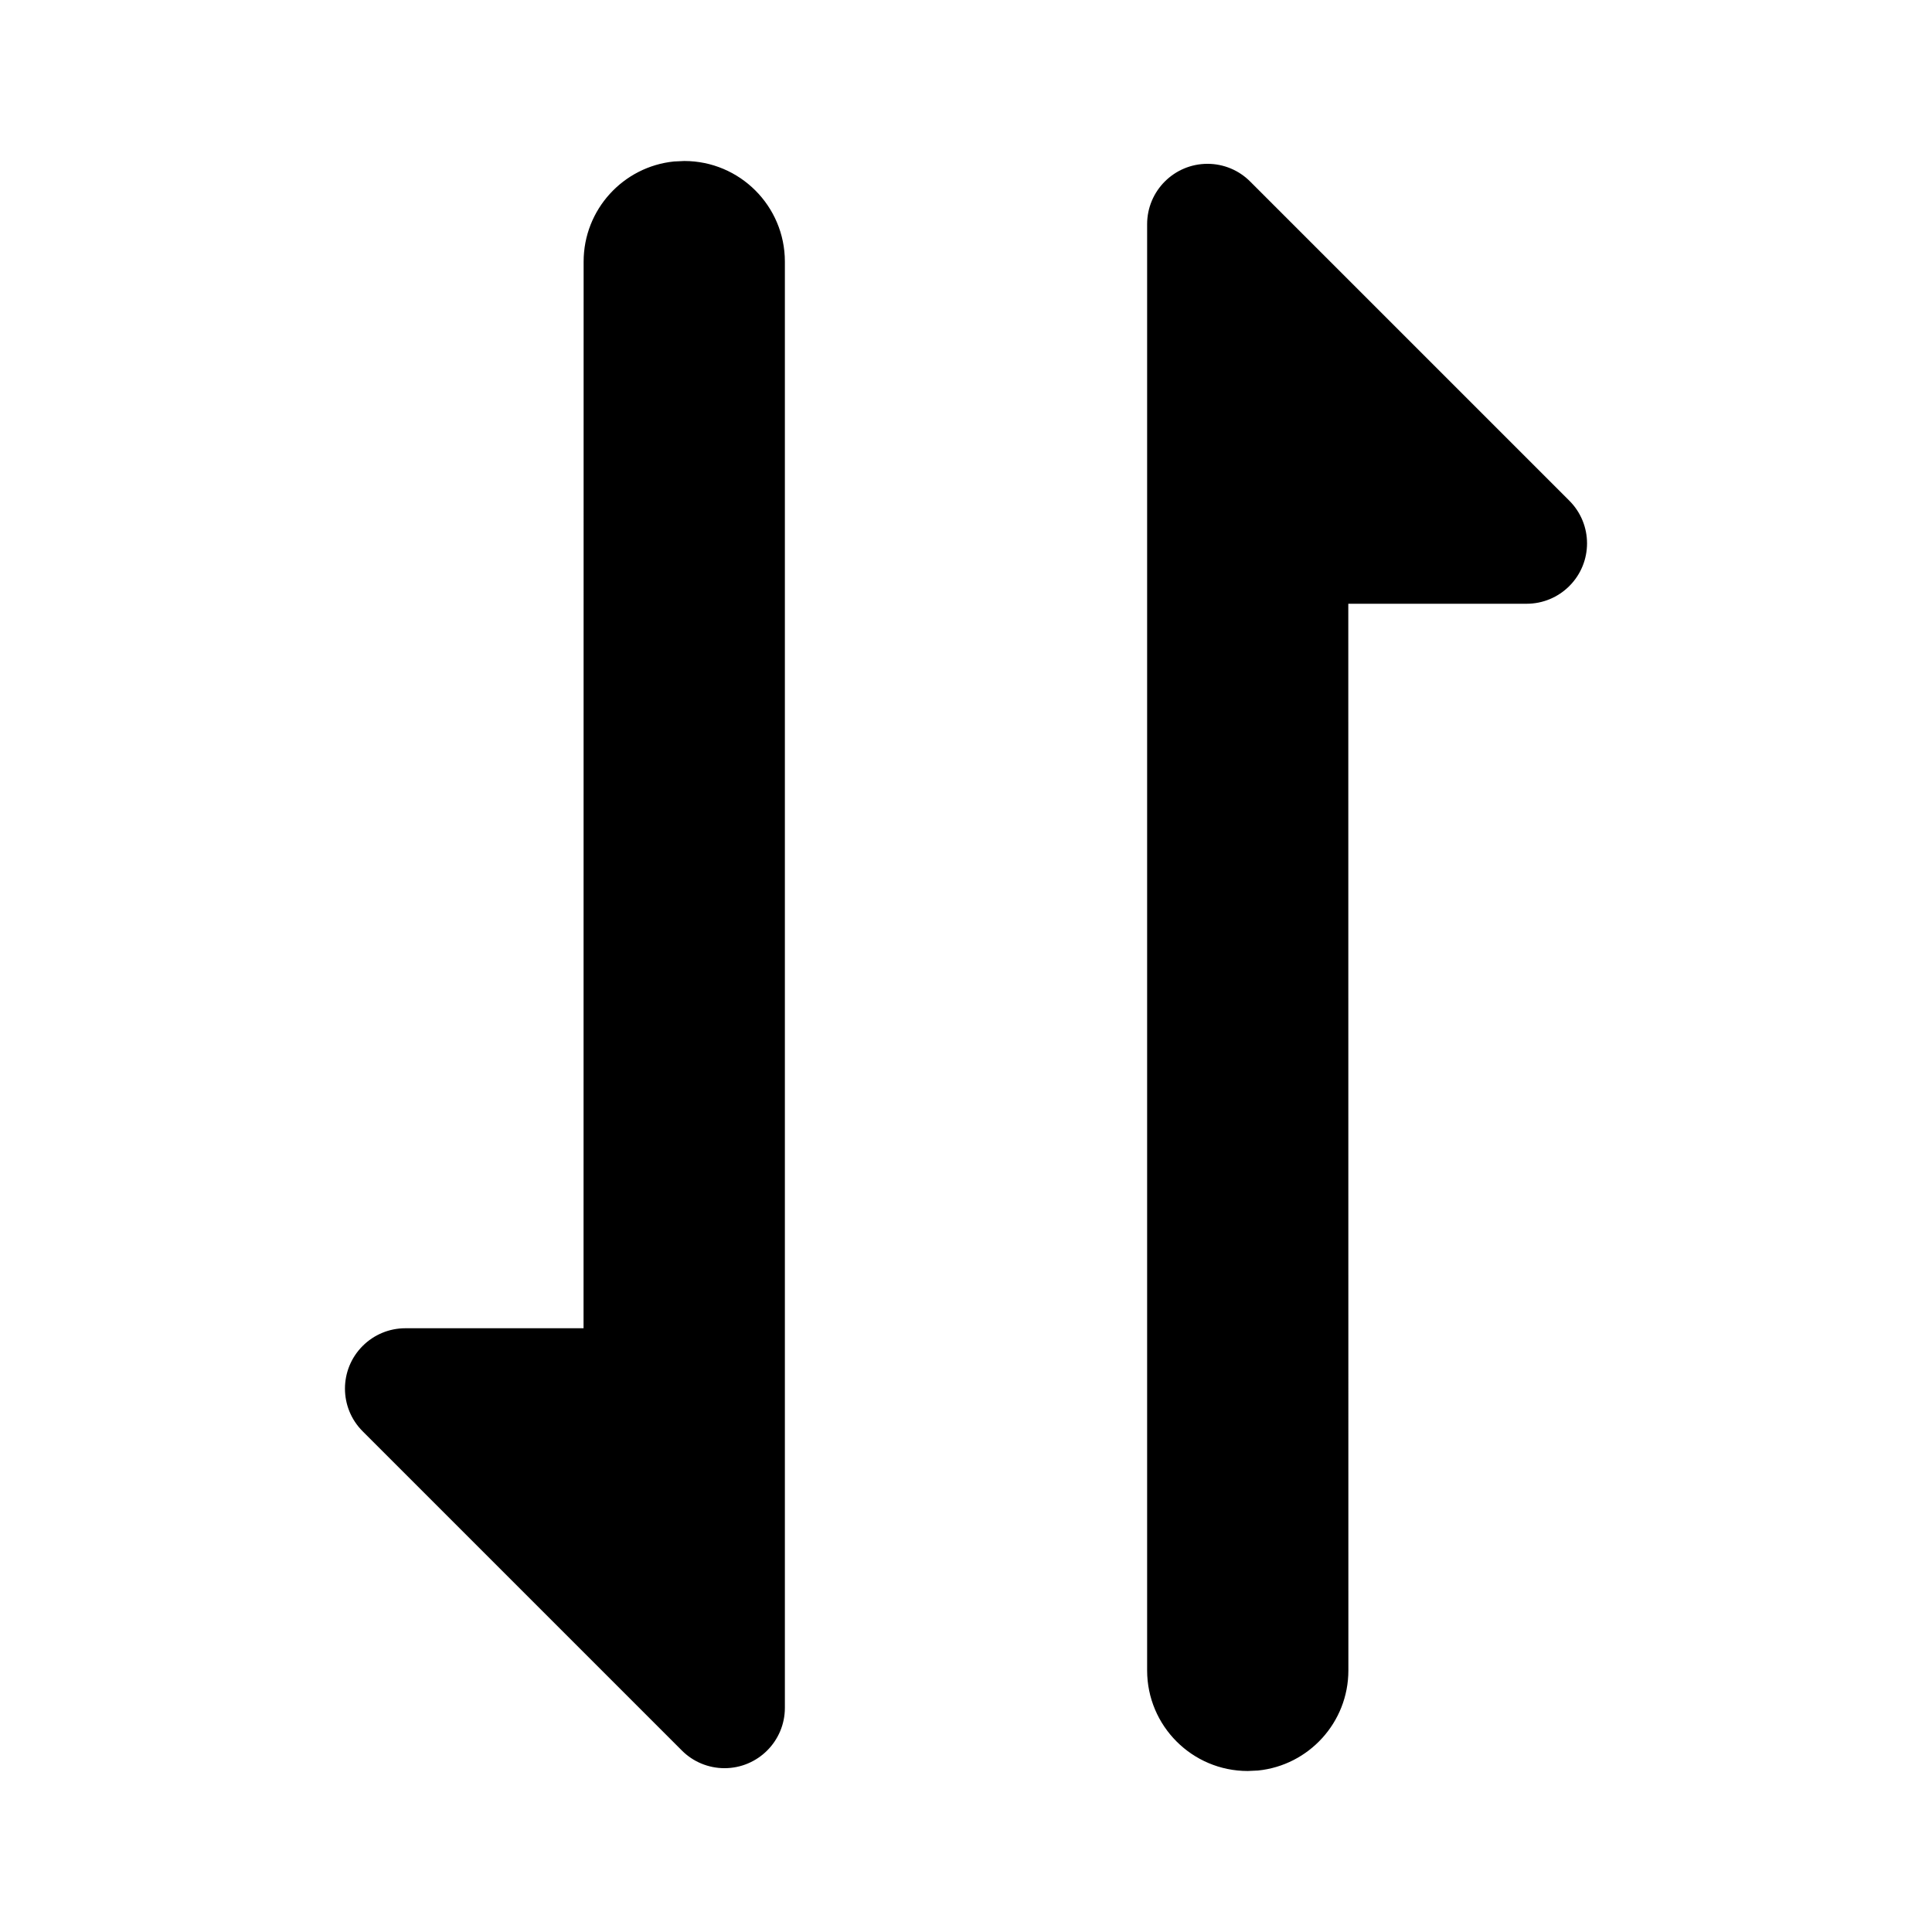 <?xml version="1.0" encoding="UTF-8"?>
<svg xmlns="http://www.w3.org/2000/svg" xmlns:xlink="http://www.w3.org/1999/xlink" width="24" height="24" version="1.1" viewBox="0 0 24 24">
  <defs>
    <path id="_uxs-a" d="M15,2.035 C15.199,2.035 15.39,2.114 15.53,2.255 L19.495,6.22 C19.788,6.513 19.788,6.987 19.495,7.28 C19.354,7.421 19.164,7.5 18.965,7.5 L16.749,7.5 L16.75,20.75 C16.75,21.397 16.258,21.93 15.628,21.994 L15.5,22 C14.81,22 14.25,21.44 14.25,20.75 L14.25,20.75 L14.25,2.785 C14.25,2.371 14.586,2.035 15,2.035 Z M9.75,21.215 C9.75,21.629 9.414,21.965 9,21.965 C8.801,21.965 8.61,21.886 8.47,21.745 L4.505,17.78 C4.212,17.487 4.212,17.013 4.505,16.72 C4.646,16.579 4.836,16.5 5.035,16.5 L7.249,16.5 L7.25,3.25 C7.25,2.603 7.742,2.07 8.372,2.006 L8.5,2 C9.19,2 9.75,2.56 9.75,3.25 L9.75,3.25 L9.75,21.215 Z"/>
  </defs>
  <use fill="#000" fill-rule="evenodd" stroke="none" stroke-width="1" xlink:href="#_uxs-a"/>
</svg>